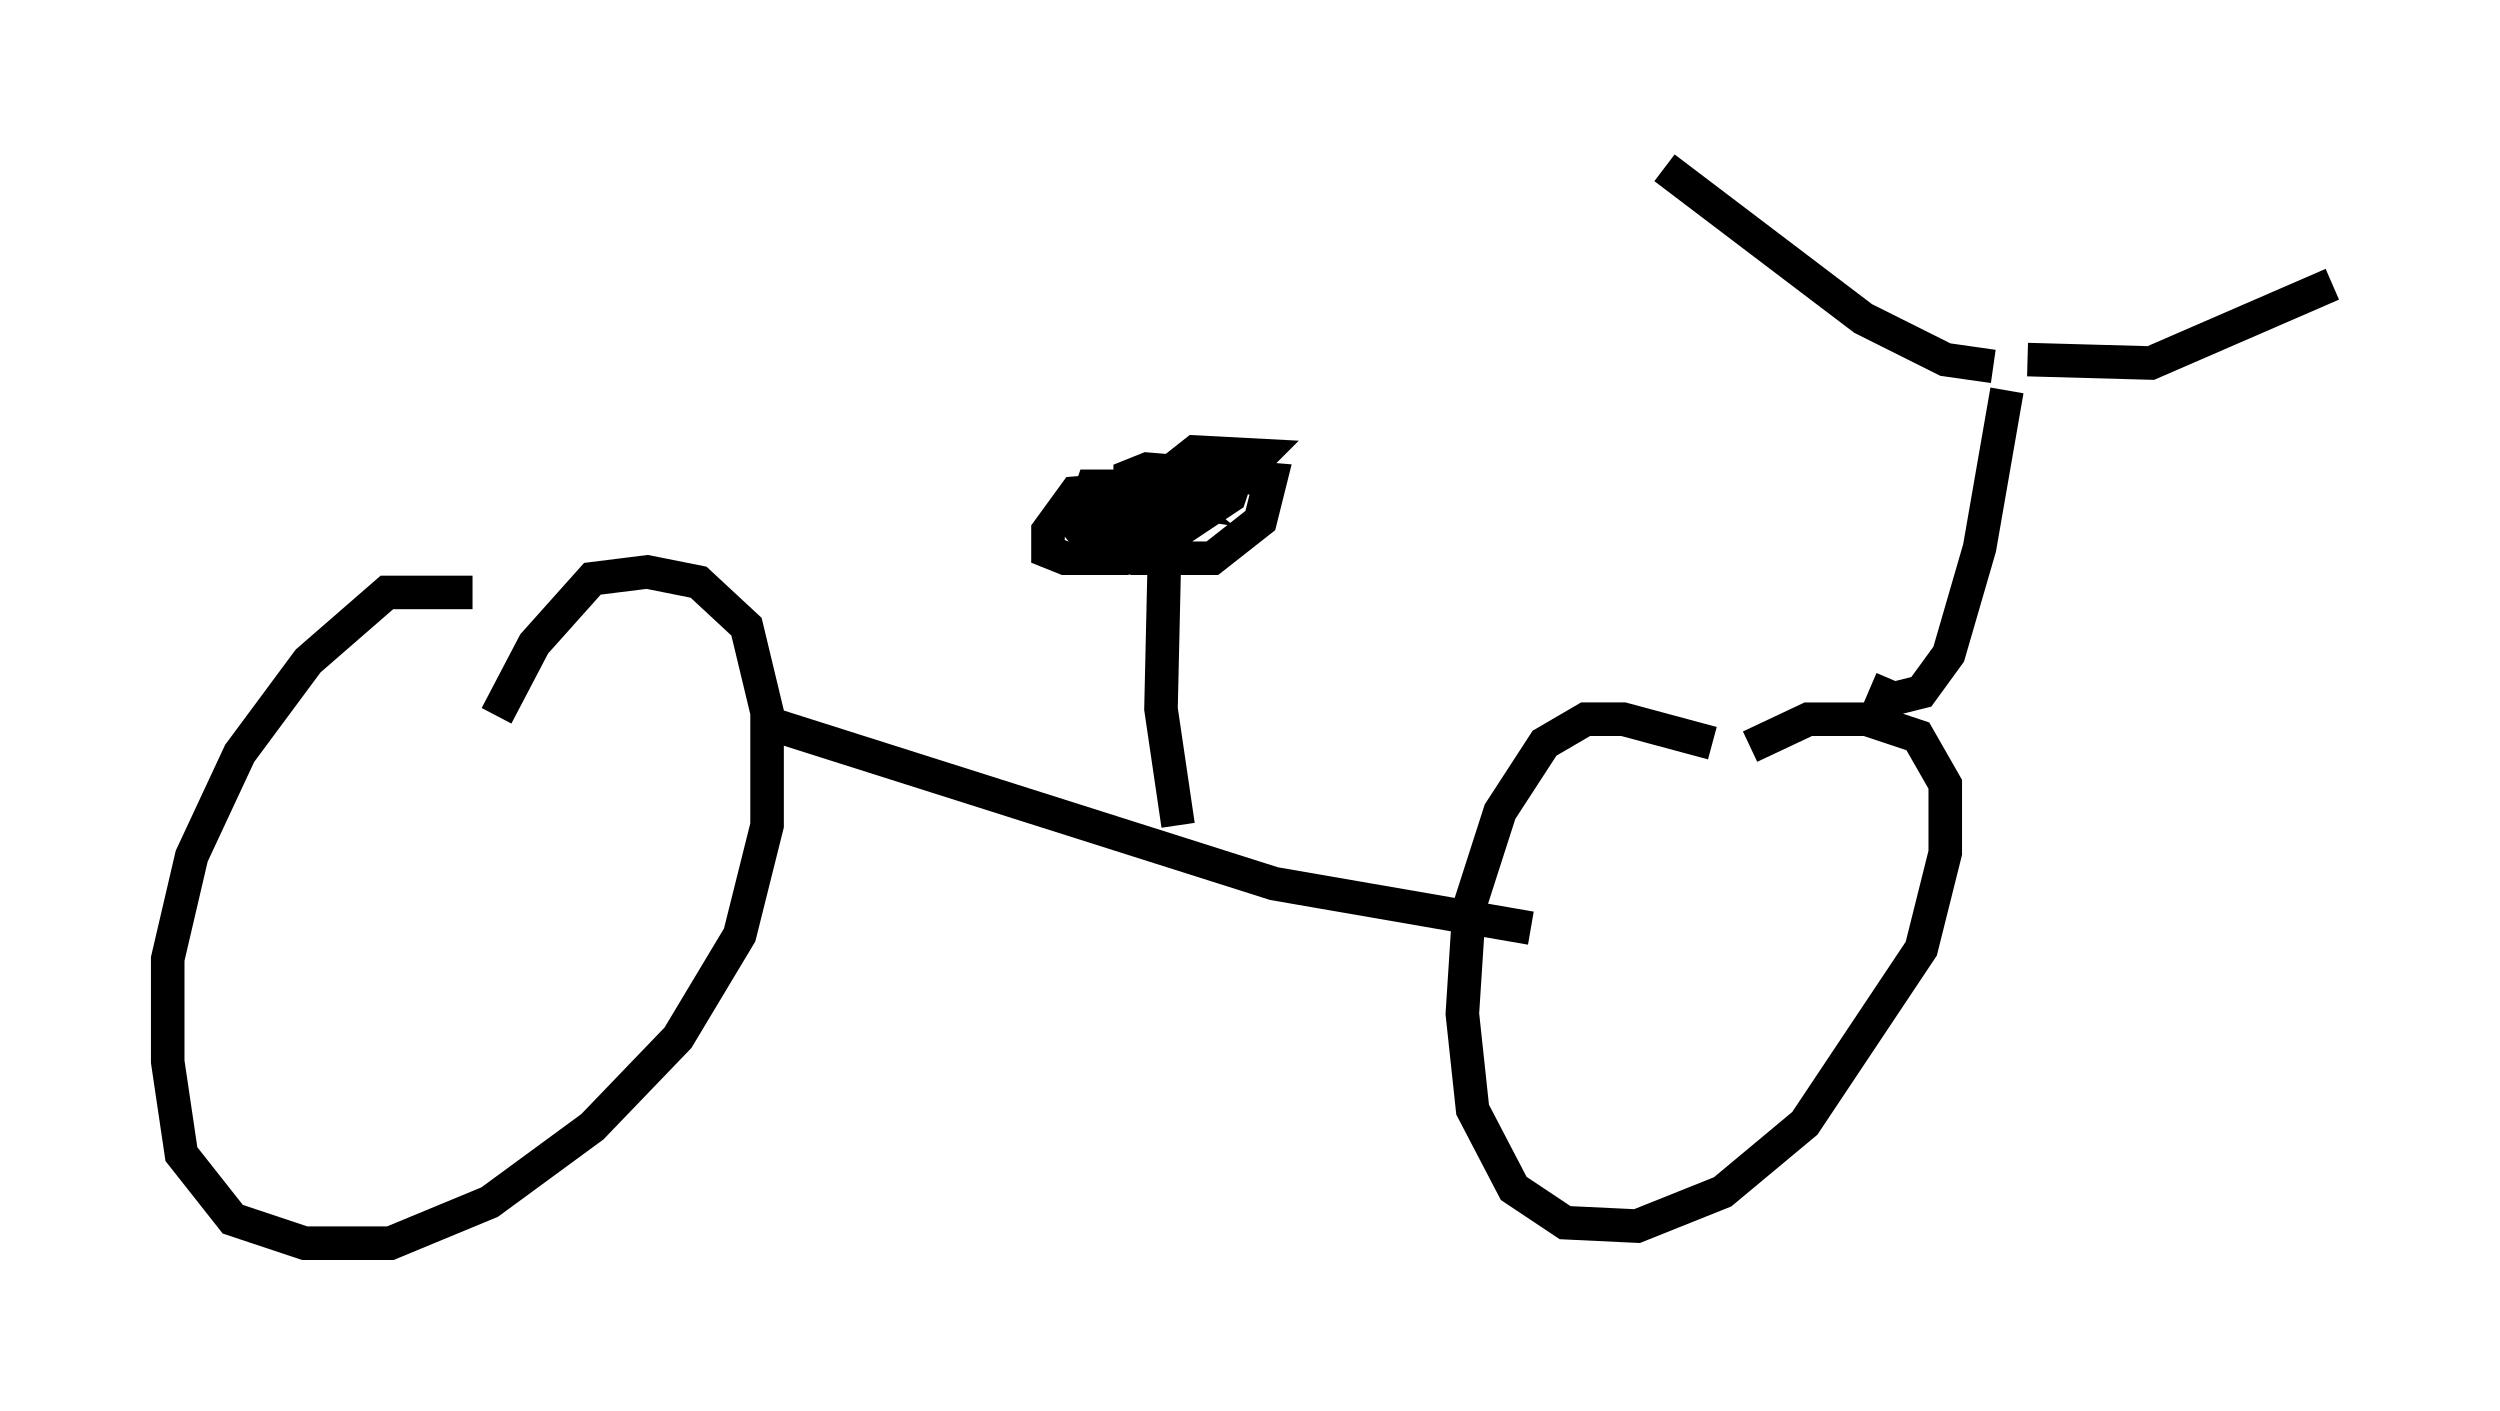 <?xml version="1.0" encoding="utf-8" ?>
<svg baseProfile="full" height="42.055" version="1.1" width="74.517" xmlns="http://www.w3.org/2000/svg" xmlns:ev="http://www.w3.org/2001/xml-events" xmlns:xlink="http://www.w3.org/1999/xlink"><defs /><rect fill="white" height="42.055" width="74.517" x="0" y="0" /><path d="M15.106, 18.373 m-1.021, -0.715 l-2.552, 0.0 -2.348, 2.042 l-2.042, 2.756 -1.429, 3.063 l-0.715, 3.063 0.0, 3.063 l0.408, 2.756 1.531, 1.94 l2.144, 0.715 2.552, 0.0 l2.96, -1.225 3.063, -2.246 l2.552, -2.654 1.838, -3.063 l0.817, -3.267 0.0, -3.369 l-0.613, -2.552 -1.429, -1.327 l-1.531, -0.306 -1.633, 0.204 l-1.735, 1.94 -1.123, 2.144 m36.24, 0.817 l-2.654, -0.715 -1.123, 0.0 l-1.225, 0.715 -1.327, 2.042 l-0.919, 2.858 -0.204, 3.165 l0.306, 2.858 1.225, 2.348 l1.531, 1.021 2.144, 0.102 l2.552, -1.021 2.45, -2.042 l3.471, -5.206 0.715, -2.858 l0.0, -2.042 -0.817, -1.429 l-1.531, -0.51 -1.735, 0.0 l-1.735, 0.817 m-28.992, -0.613 l14.802, 4.696 7.656, 1.327 m10.106, -7.146 l0.715, 0.306 0.817, -0.204 l0.817, -1.123 0.919, -3.165 l0.817, -4.696 m-0.408, -0.715 l-1.429, -0.204 -2.45, -1.225 l-5.921, -4.492 m10.821, 5.717 l3.675, 0.102 5.41, -2.348 m-33.586, 7.044 l-1.531, -1.021 -1.838, 0.0 l-0.408, 1.225 0.51, 0.613 l1.123, 0.306 2.348, 0.0 l1.429, -1.123 0.306, -1.225 l-3.675, -0.306 -0.51, 0.204 l0.0, 0.51 1.327, 0.204 l-0.51, -0.408 -2.45, 0.204 l-0.817, 1.123 0.0, 0.613 l0.51, 0.204 1.735, 0.0 l2.858, -1.838 1.225, -1.225 l-1.94, -0.102 -1.94, 1.531 l-0.408, 0.51 0.306, 0.51 l1.225, 0.0 1.838, -1.225 l0.204, -0.613 -0.919, -0.102 l-2.246, 0.817 -0.51, 0.51 l1.021, 0.102 0.613, -0.408 m-0.102, 1.531 l-0.102, 4.492 0.51, 3.471 " fill="none" stroke="black" stroke-width="1" /></svg>